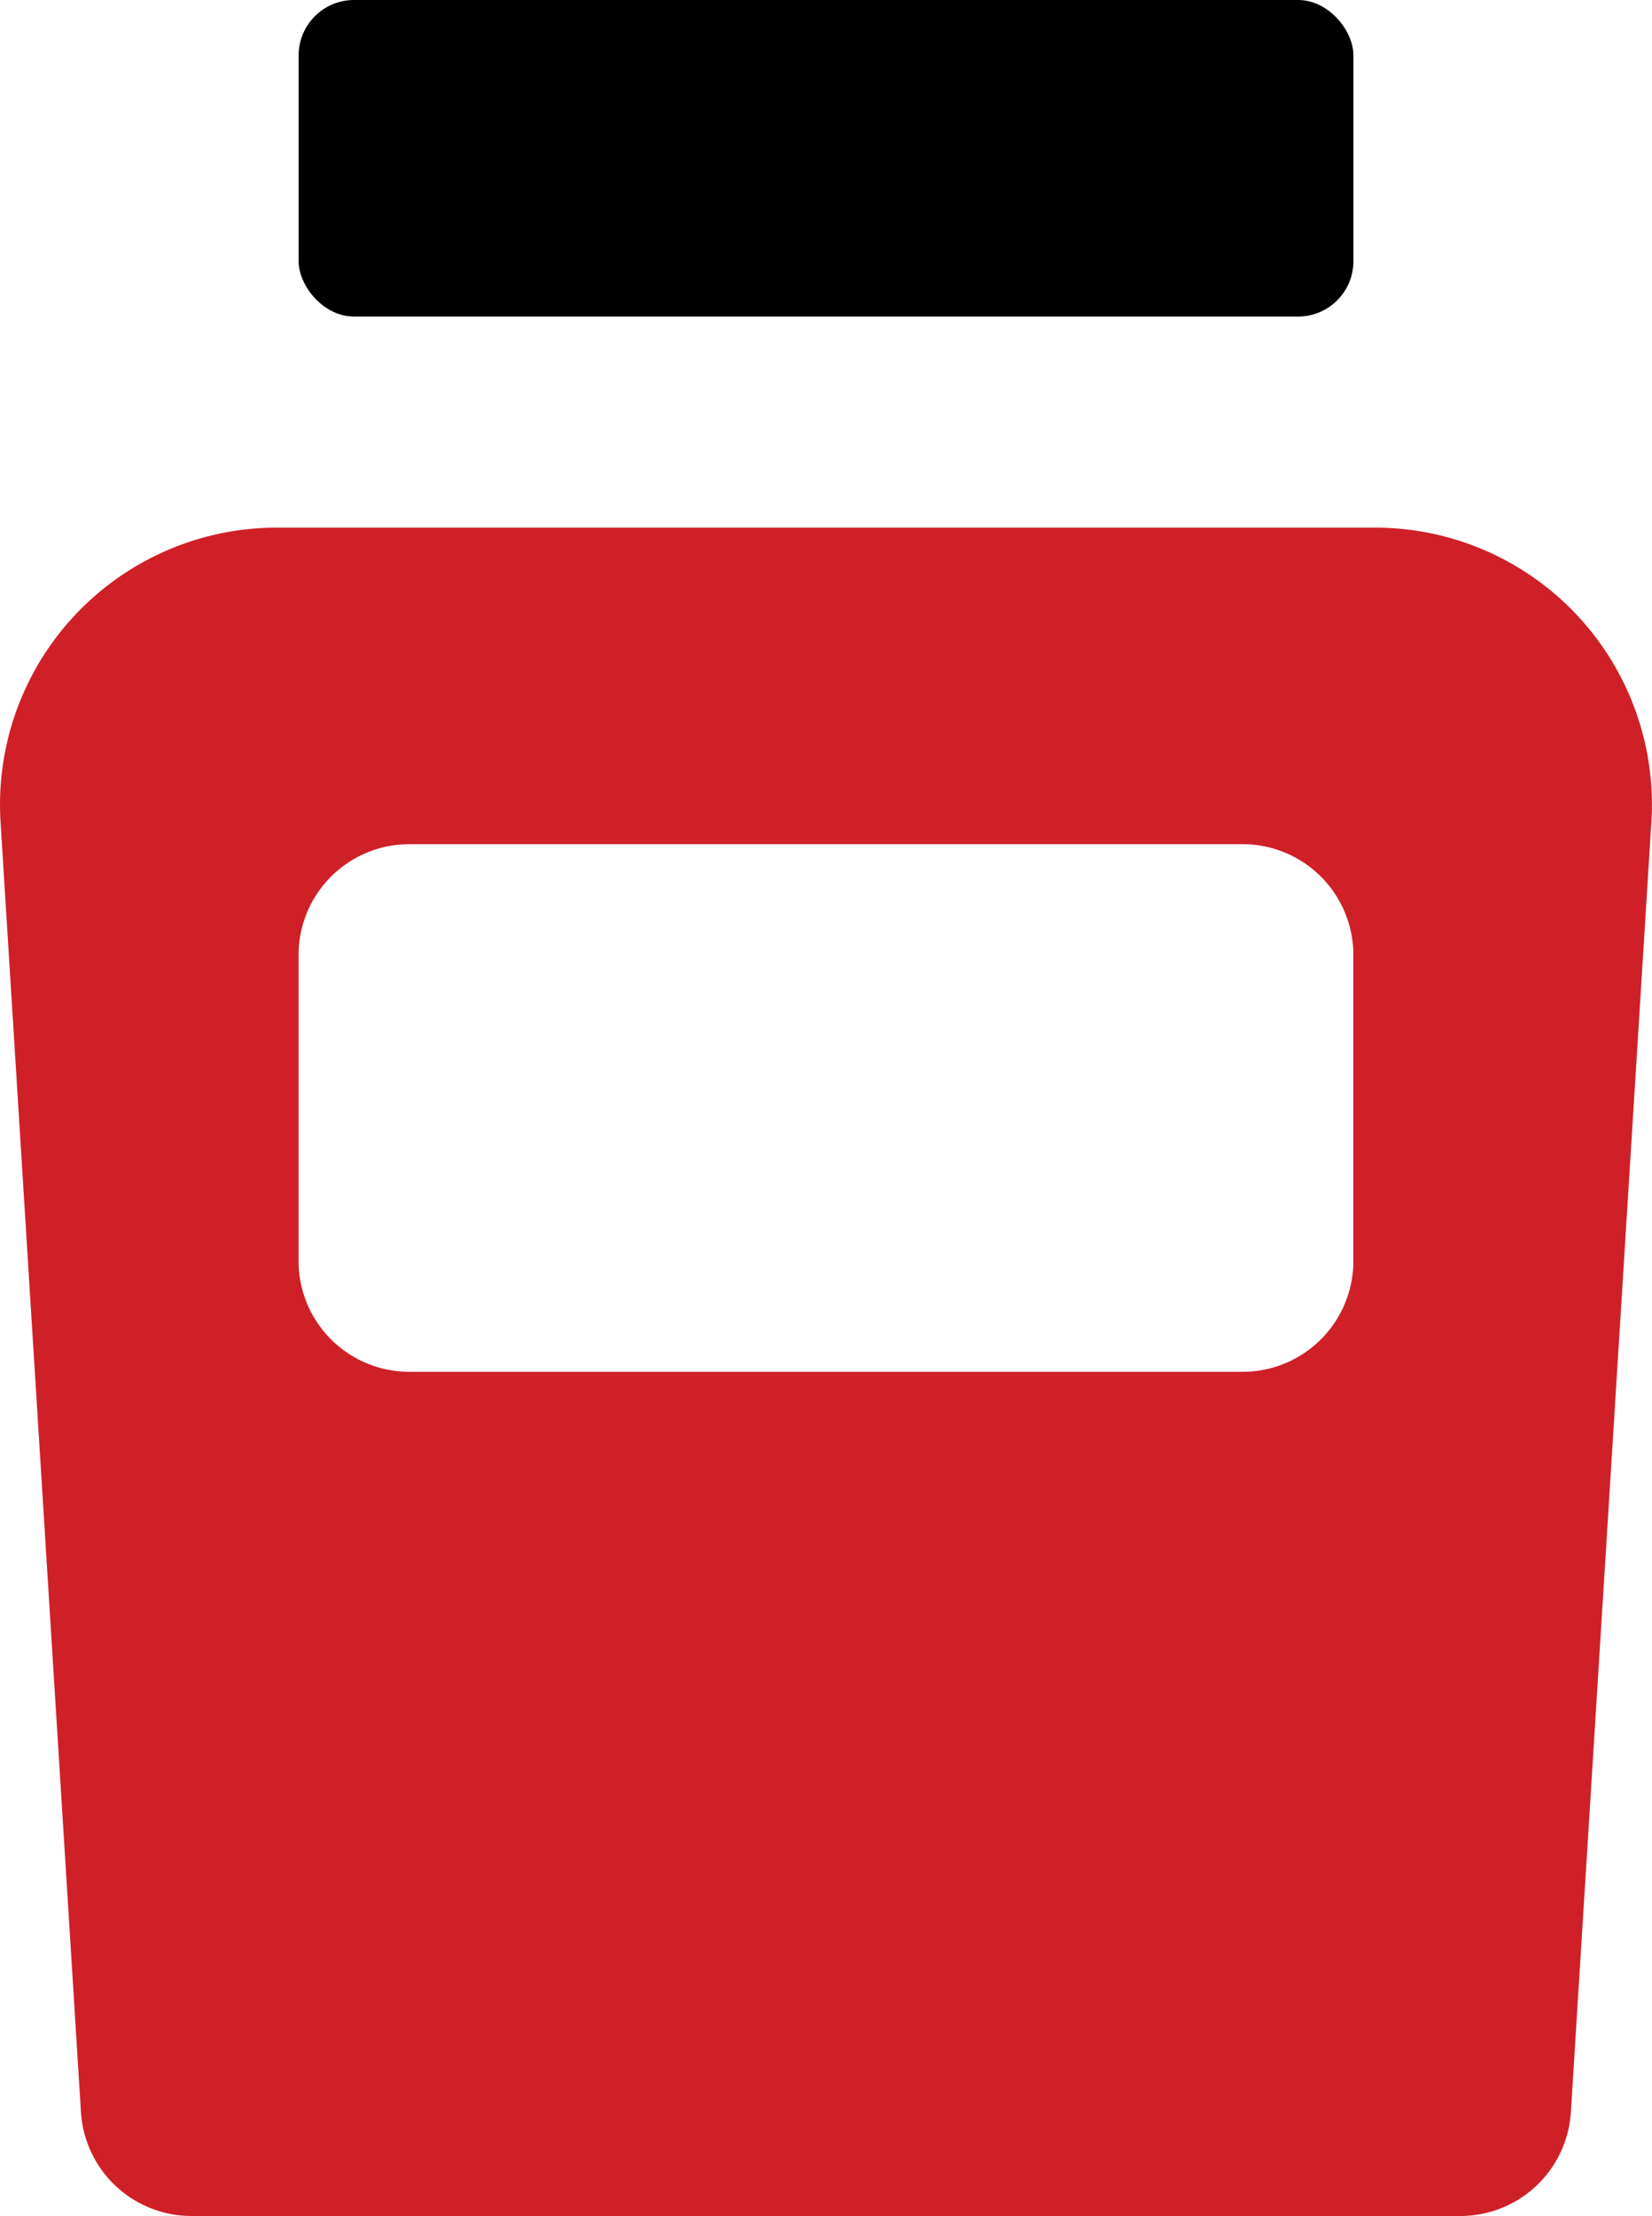 <svg xmlns="http://www.w3.org/2000/svg" width="29.833" height="40" viewBox="0 0 29.833 40">
  <g id="health_beauty_colored" transform="translate(0.292)">
    <rect id="Rectangle" width="19.048" height="5.714" rx="1" transform="translate(5.101)"/>
    <path id="Combined_Shape" data-name="Combined Shape" d="M26.079,30.476H3.17a2,2,0,0,1-2-1.875L-.282,5.312A5,5,0,0,1,4.709,0H24.54a5,5,0,0,1,4.99,5.312L28.076,28.6A2,2,0,0,1,26.079,30.476ZM7.1,5.714a2,2,0,0,0-2,2v5.524a2,2,0,0,0,2,2H22.148a2,2,0,0,0,2-2V7.714a2,2,0,0,0-2-2Z" transform="translate(0 9.524)" fill="#cf2028"/>
  </g>
</svg>
